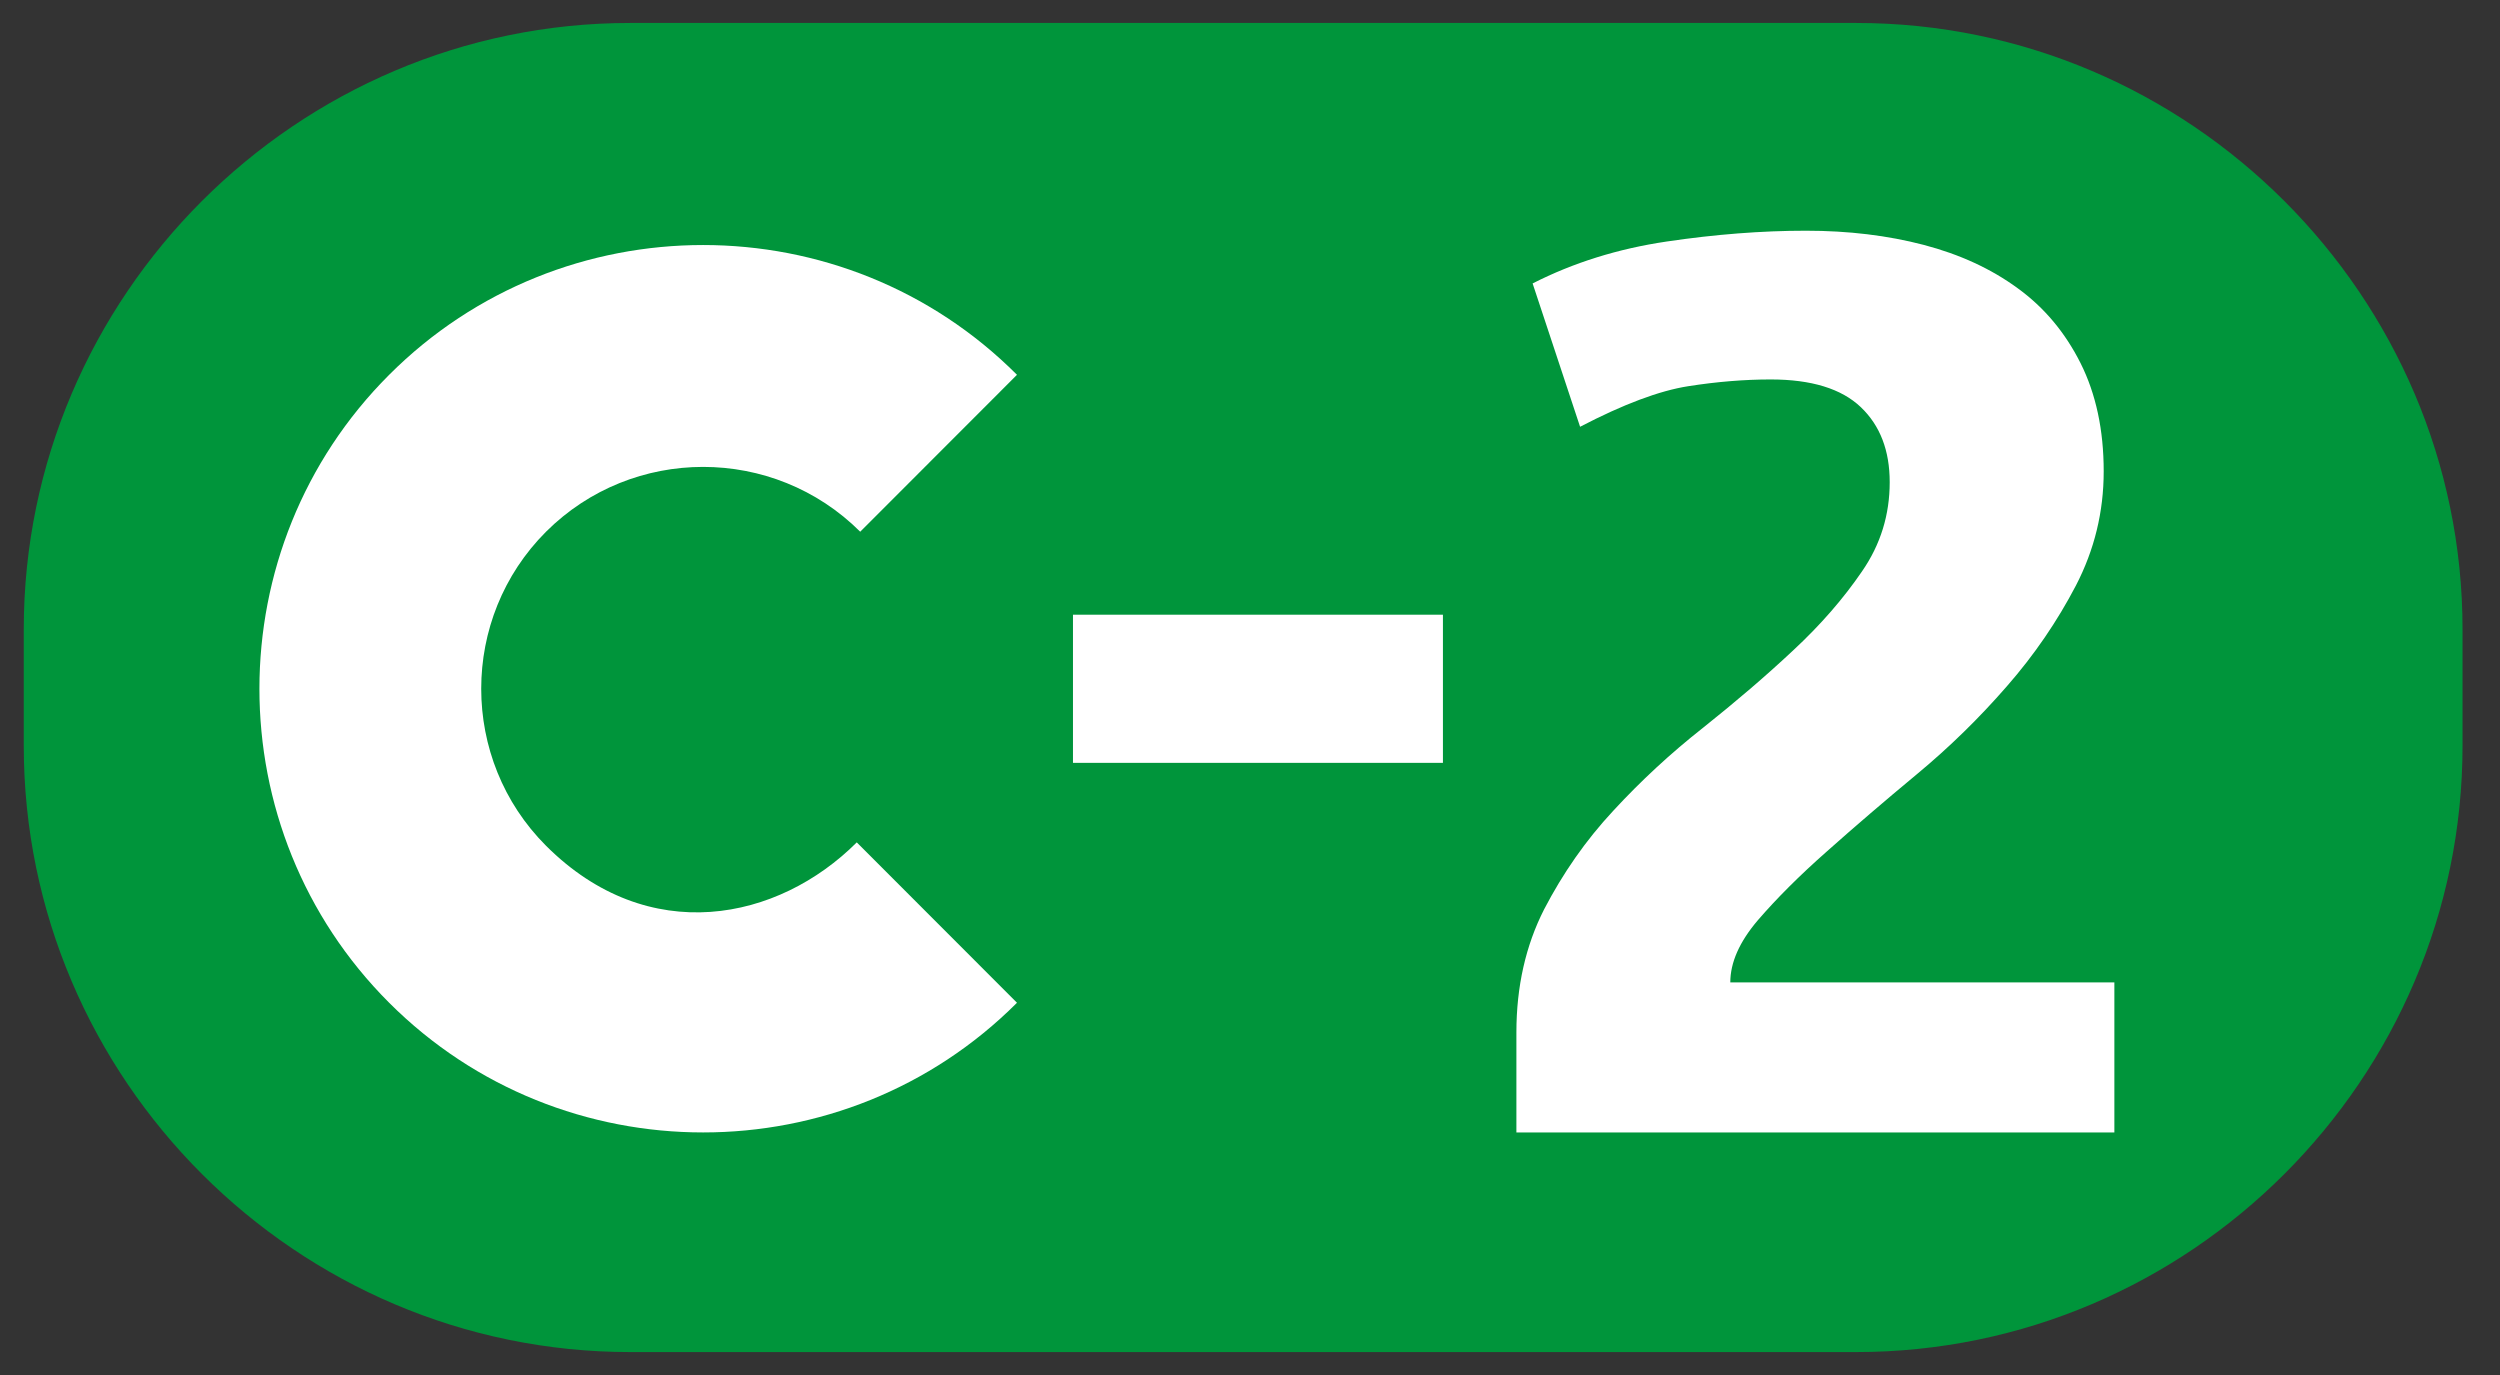 <?xml version="1.0" encoding="utf-8"?>
<!-- Generator: Adobe Illustrator 25.2.0, SVG Export Plug-In . SVG Version: 6.00 Build 0)  -->
<svg version="1.1"
	 id="svg10" inkscape:version="0.92.4 (5da689c313, 2019-01-14)" sodipodi:docname="C1.svg" xmlns:cc="http://creativecommons.org/ns#" xmlns:dc="http://purl.org/dc/elements/1.1/" xmlns:inkscape="http://www.inkscape.org/namespaces/inkscape" xmlns:rdf="http://www.w3.org/1999/02/22-rdf-syntax-ns#" xmlns:sodipodi="http://sodipodi.sourceforge.net/DTD/sodipodi-0.dtd" xmlns:svg="http://www.w3.org/2000/svg"
	 xmlns="http://www.w3.org/2000/svg" xmlns:xlink="http://www.w3.org/1999/xlink" x="0px" y="0px"
	 viewBox="0 0 356.948 196.325" style="enable-background:new 0 0 356.948 196.325;" xml:space="preserve">
<rect x="0" y="0" width="356.948" height="196.325" fill="#333333" stroke="none"/>
<style type="text/css">
	.st0{fill-rule:evenodd;clip-rule:evenodd;fill:#00953B;}
	.st1{fill-rule:evenodd;clip-rule:evenodd;fill:#FFFFFF;}
</style>
<g>
	<g>
		<path class="st0" d="M265.028,3.279H89.964c-47.608,0-86.571,38.95-86.571,86.571v16.626
			c0,47.621,38.963,86.571,86.571,86.571h175.064c47.608,0,86.571-38.95,86.571-86.571
			V89.85C351.599,42.229,312.624,3.279,265.028,3.279z"/>
	</g>
	<g>
		<path class="st1" d="M122.82,75.919l22.384-22.405c-24.668-24.705-64.951-24.705-89.639,0
			c-24.701,24.688-24.701,64.971,0,89.66c24.688,24.688,64.971,24.688,89.639,0
			l-22.875-22.9c-11.204,11.204-29.735,15.103-44.367,0.483
			c-12.34-12.353-12.34-32.486,0-44.838C90.334,63.579,110.446,63.579,122.82,75.919
			z"/>
		<rect x="153.199" y="87.767" class="st1" width="52.821" height="21.153"/>
		<path class="st1" d="M216.51,161.692v-14.281c0-6.567,1.334-12.419,3.956-17.573
			c2.668-5.138,5.935-9.846,9.879-14.083c3.923-4.25,8.185-8.206,12.844-11.869
			c4.613-3.676,8.908-7.339,12.819-11.006c3.956-3.676,7.211-7.434,9.846-11.295
			c2.668-3.861,3.956-8.103,3.956-12.737c0-4.506-1.359-8.078-4.122-10.713
			c-2.775-2.643-7.07-3.956-12.865-3.956c-3.713,0-7.657,0.318-11.766,0.962
			c-4.109,0.64-9.272,2.573-15.454,5.794l-6.777-20.464
			c5.807-2.961,12.175-4.952,19.13-5.984c6.942-1.028,13.579-1.545,19.89-1.545
			c6.075,0,11.671,0.677,16.821,2.024c5.129,1.346,9.623,3.407,13.406,6.182
			c3.816,2.763,6.79,6.335,8.991,10.713c2.189,4.378,3.3,9.515,3.3,15.442
			c0,5.794-1.334,11.225-3.969,16.305c-2.656,5.084-5.922,9.883-9.866,14.389
			c-3.911,4.497-8.185,8.685-12.832,12.538c-4.659,3.866-8.921,7.529-12.832,11.006
			c-3.944,3.477-7.211,6.752-9.879,9.846c-2.635,3.089-3.936,6.05-3.936,8.883
			h54.837v21.422H216.51z"/>
	</g>
</g>
</svg>
